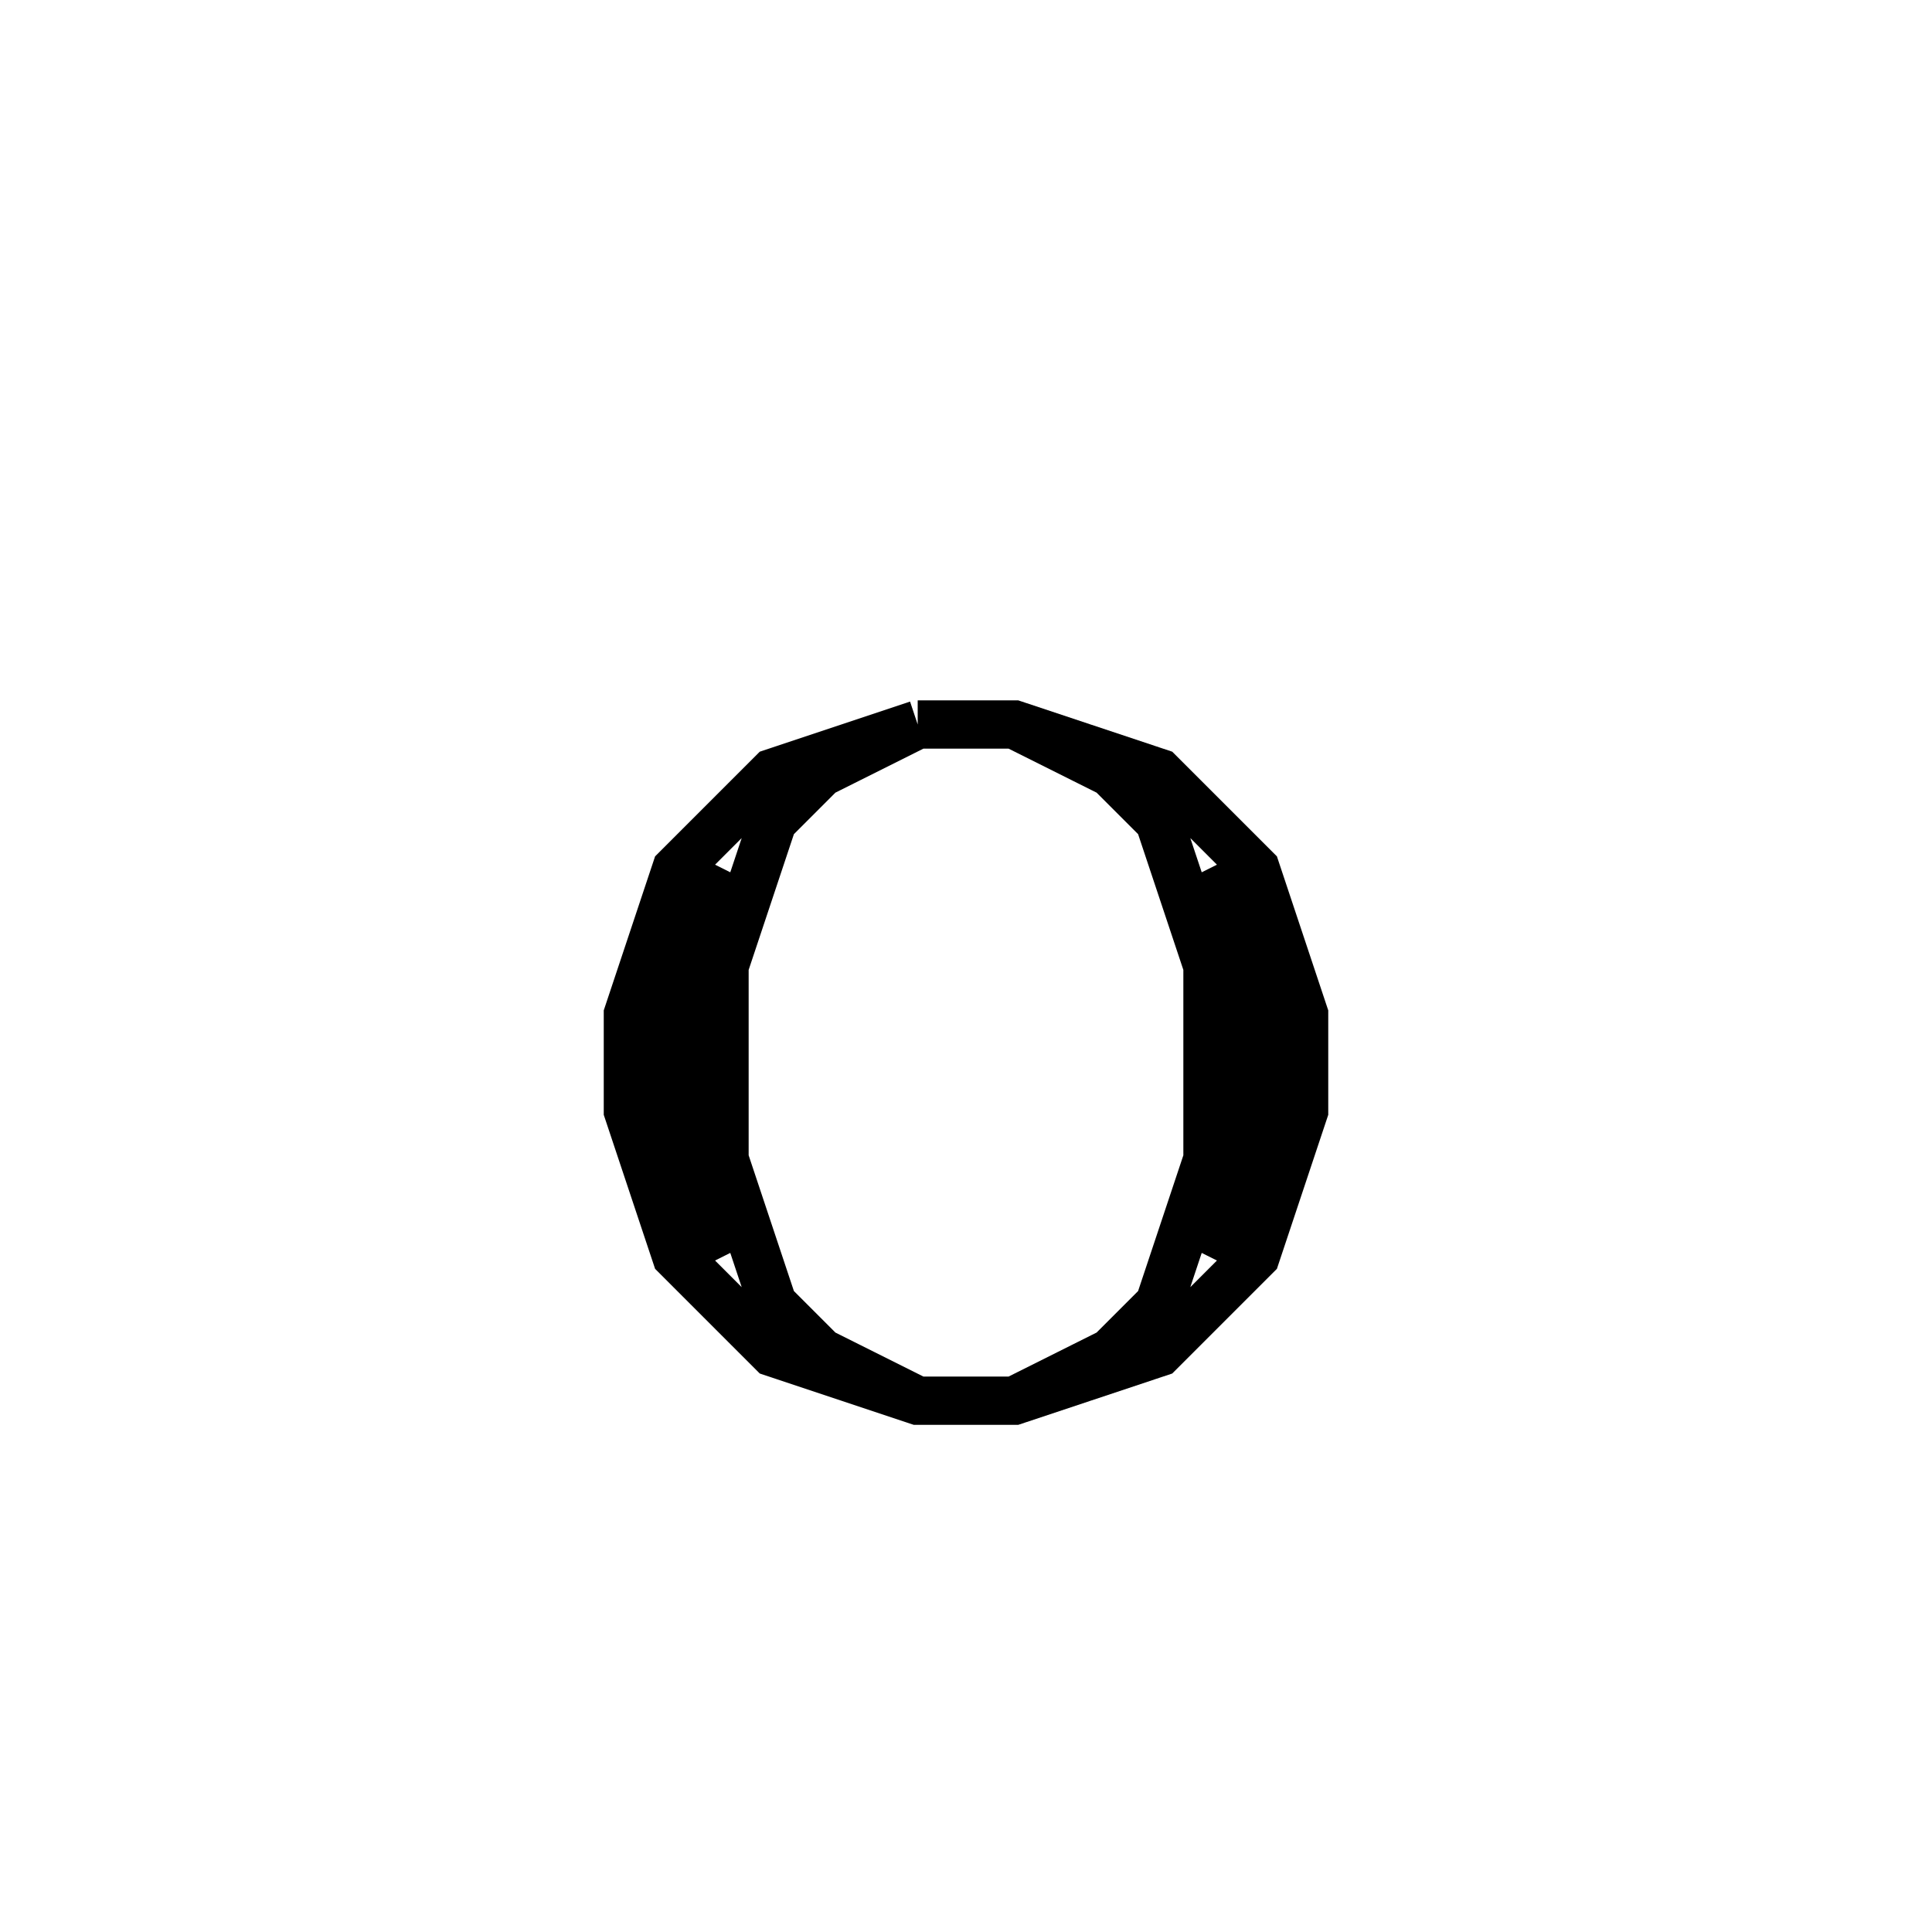 <svg xmlns='http://www.w3.org/2000/svg' 
xmlns:xlink='http://www.w3.org/1999/xlink' 
viewBox = '-20 -20 40 40' >
<path d = '
	M -1, -5
	L -4, -4
	L -6, -2
	L -7, 1
	L -7, 3
	L -6, 6
	L -4, 8
	L -1, 9
	L 1, 9
	L 4, 8
	L 6, 6
	L 7, 3
	L 7, 1
	L 6, -2
	L 4, -4
	L 1, -5
	L -1, -5

	M -5, -2
	L -6, 0
	L -6, 4
	L -5, 6

	M 5, 6
	L 6, 4
	L 6, 0
	L 5, -2

	M -1, -5
	L -3, -4
	L -4, -3
	L -5, 0
	L -5, 4
	L -4, 7
	L -3, 8
	L -1, 9

	M 1, 9
	L 3, 8
	L 4, 7
	L 5, 4
	L 5, 0
	L 4, -3
	L 3, -4
	L 1, -5

' fill='none' stroke='black' />
</svg>